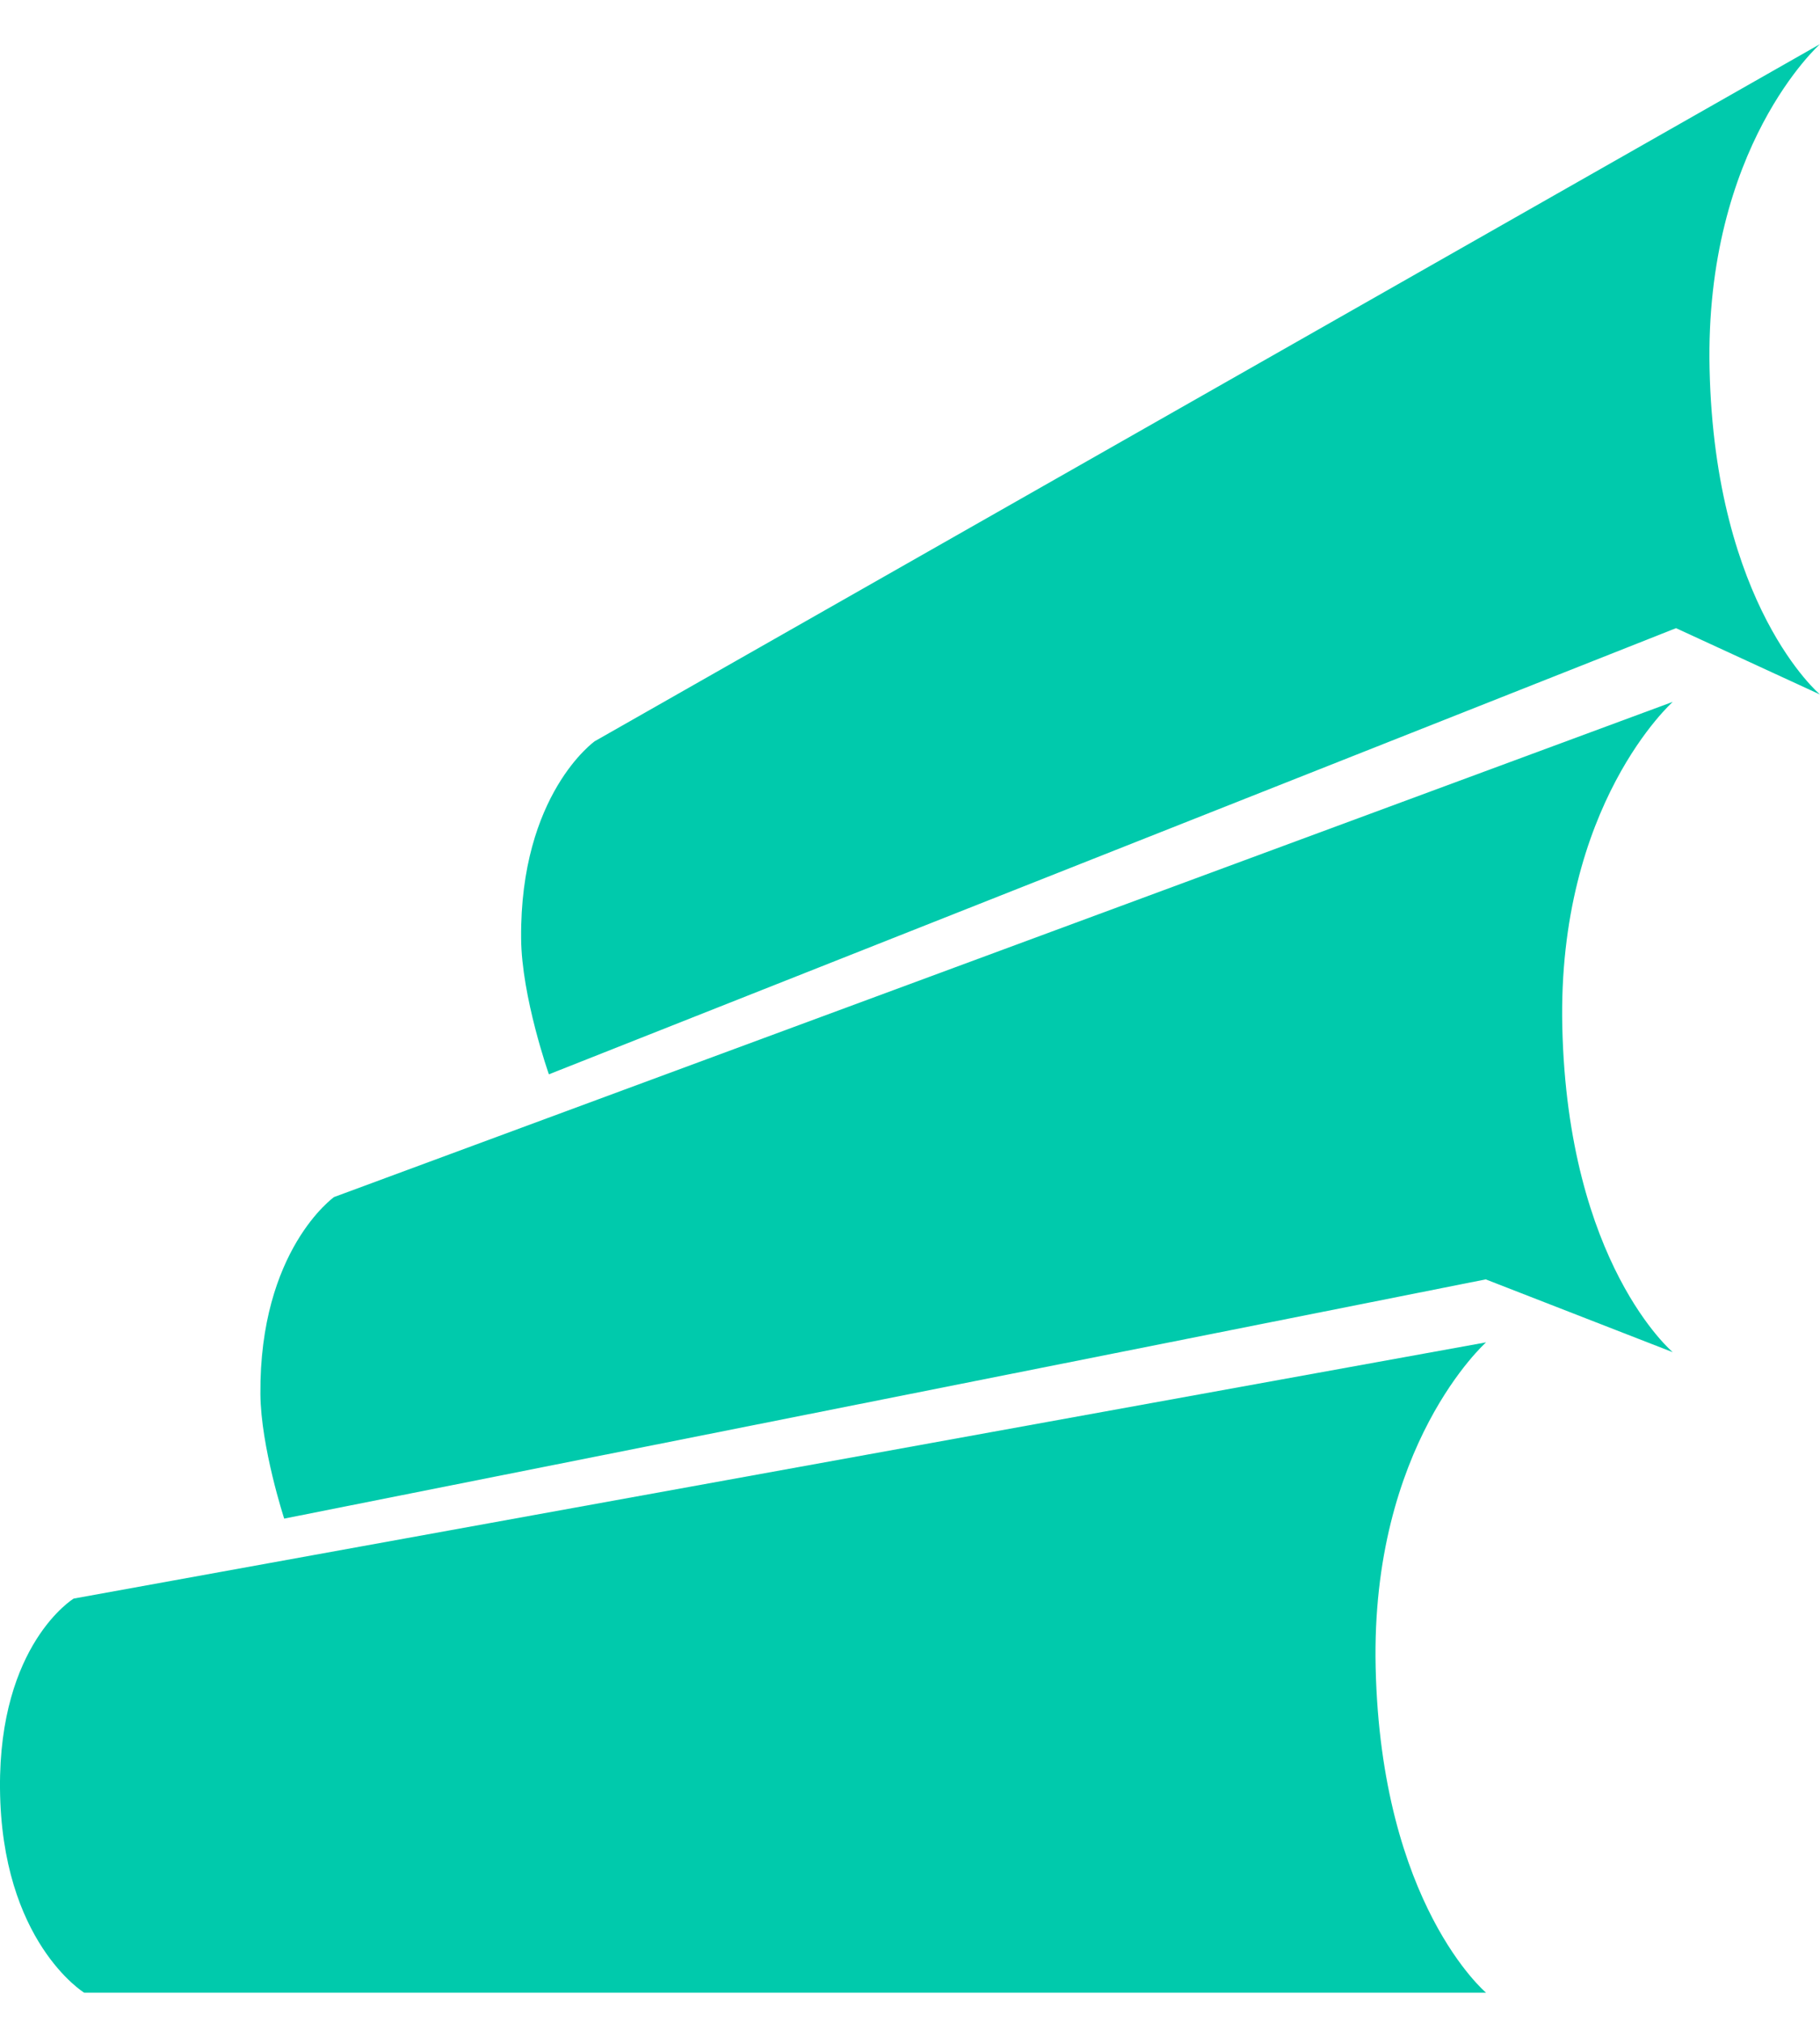 <svg width="27" height="30" viewBox="0 0 27 30" fill="none" xmlns="http://www.w3.org/2000/svg">
<g id="logos:growth-book-icon" clip-path="url(#clip0_6266_4392)">
<path id="Vector" d="M8.823 10.993L27 0.654C27 0.654 25.286 2.178 25.362 5.477C25.442 8.992 27 10.3 27 10.3L24.864 9.316L8.143 15.933C8.143 15.933 7.737 14.783 7.731 13.916C7.713 11.778 8.823 10.993 8.823 10.993Z" fill="#00CAAC"/>
<path id="Vector_2" d="M4.956 17.753L24.816 10.409C24.816 10.409 23.102 11.933 23.177 15.232C23.258 18.747 24.816 20.054 24.816 20.054L22.041 18.974L4.216 22.522C4.216 22.522 3.87 21.462 3.863 20.675C3.847 18.537 4.956 17.753 4.956 17.753Z" fill="#00CAAC"/>
<path id="Vector_3" d="M1.093 23.708L22.046 19.908C22.046 19.908 20.333 21.432 20.408 24.731C20.488 28.246 22.046 29.553 22.046 29.553H1.249C1.249 29.553 0.019 28.798 0 26.521C-0.017 24.383 1.093 23.708 1.093 23.708Z" fill="#00CAAC"/>
</g>
<defs>
<clipPath id="clip0_6266_4392">
<rect width="27" height="29" fill="white" transform="translate(0 0.654)"/>
</clipPath>
</defs>
</svg>
